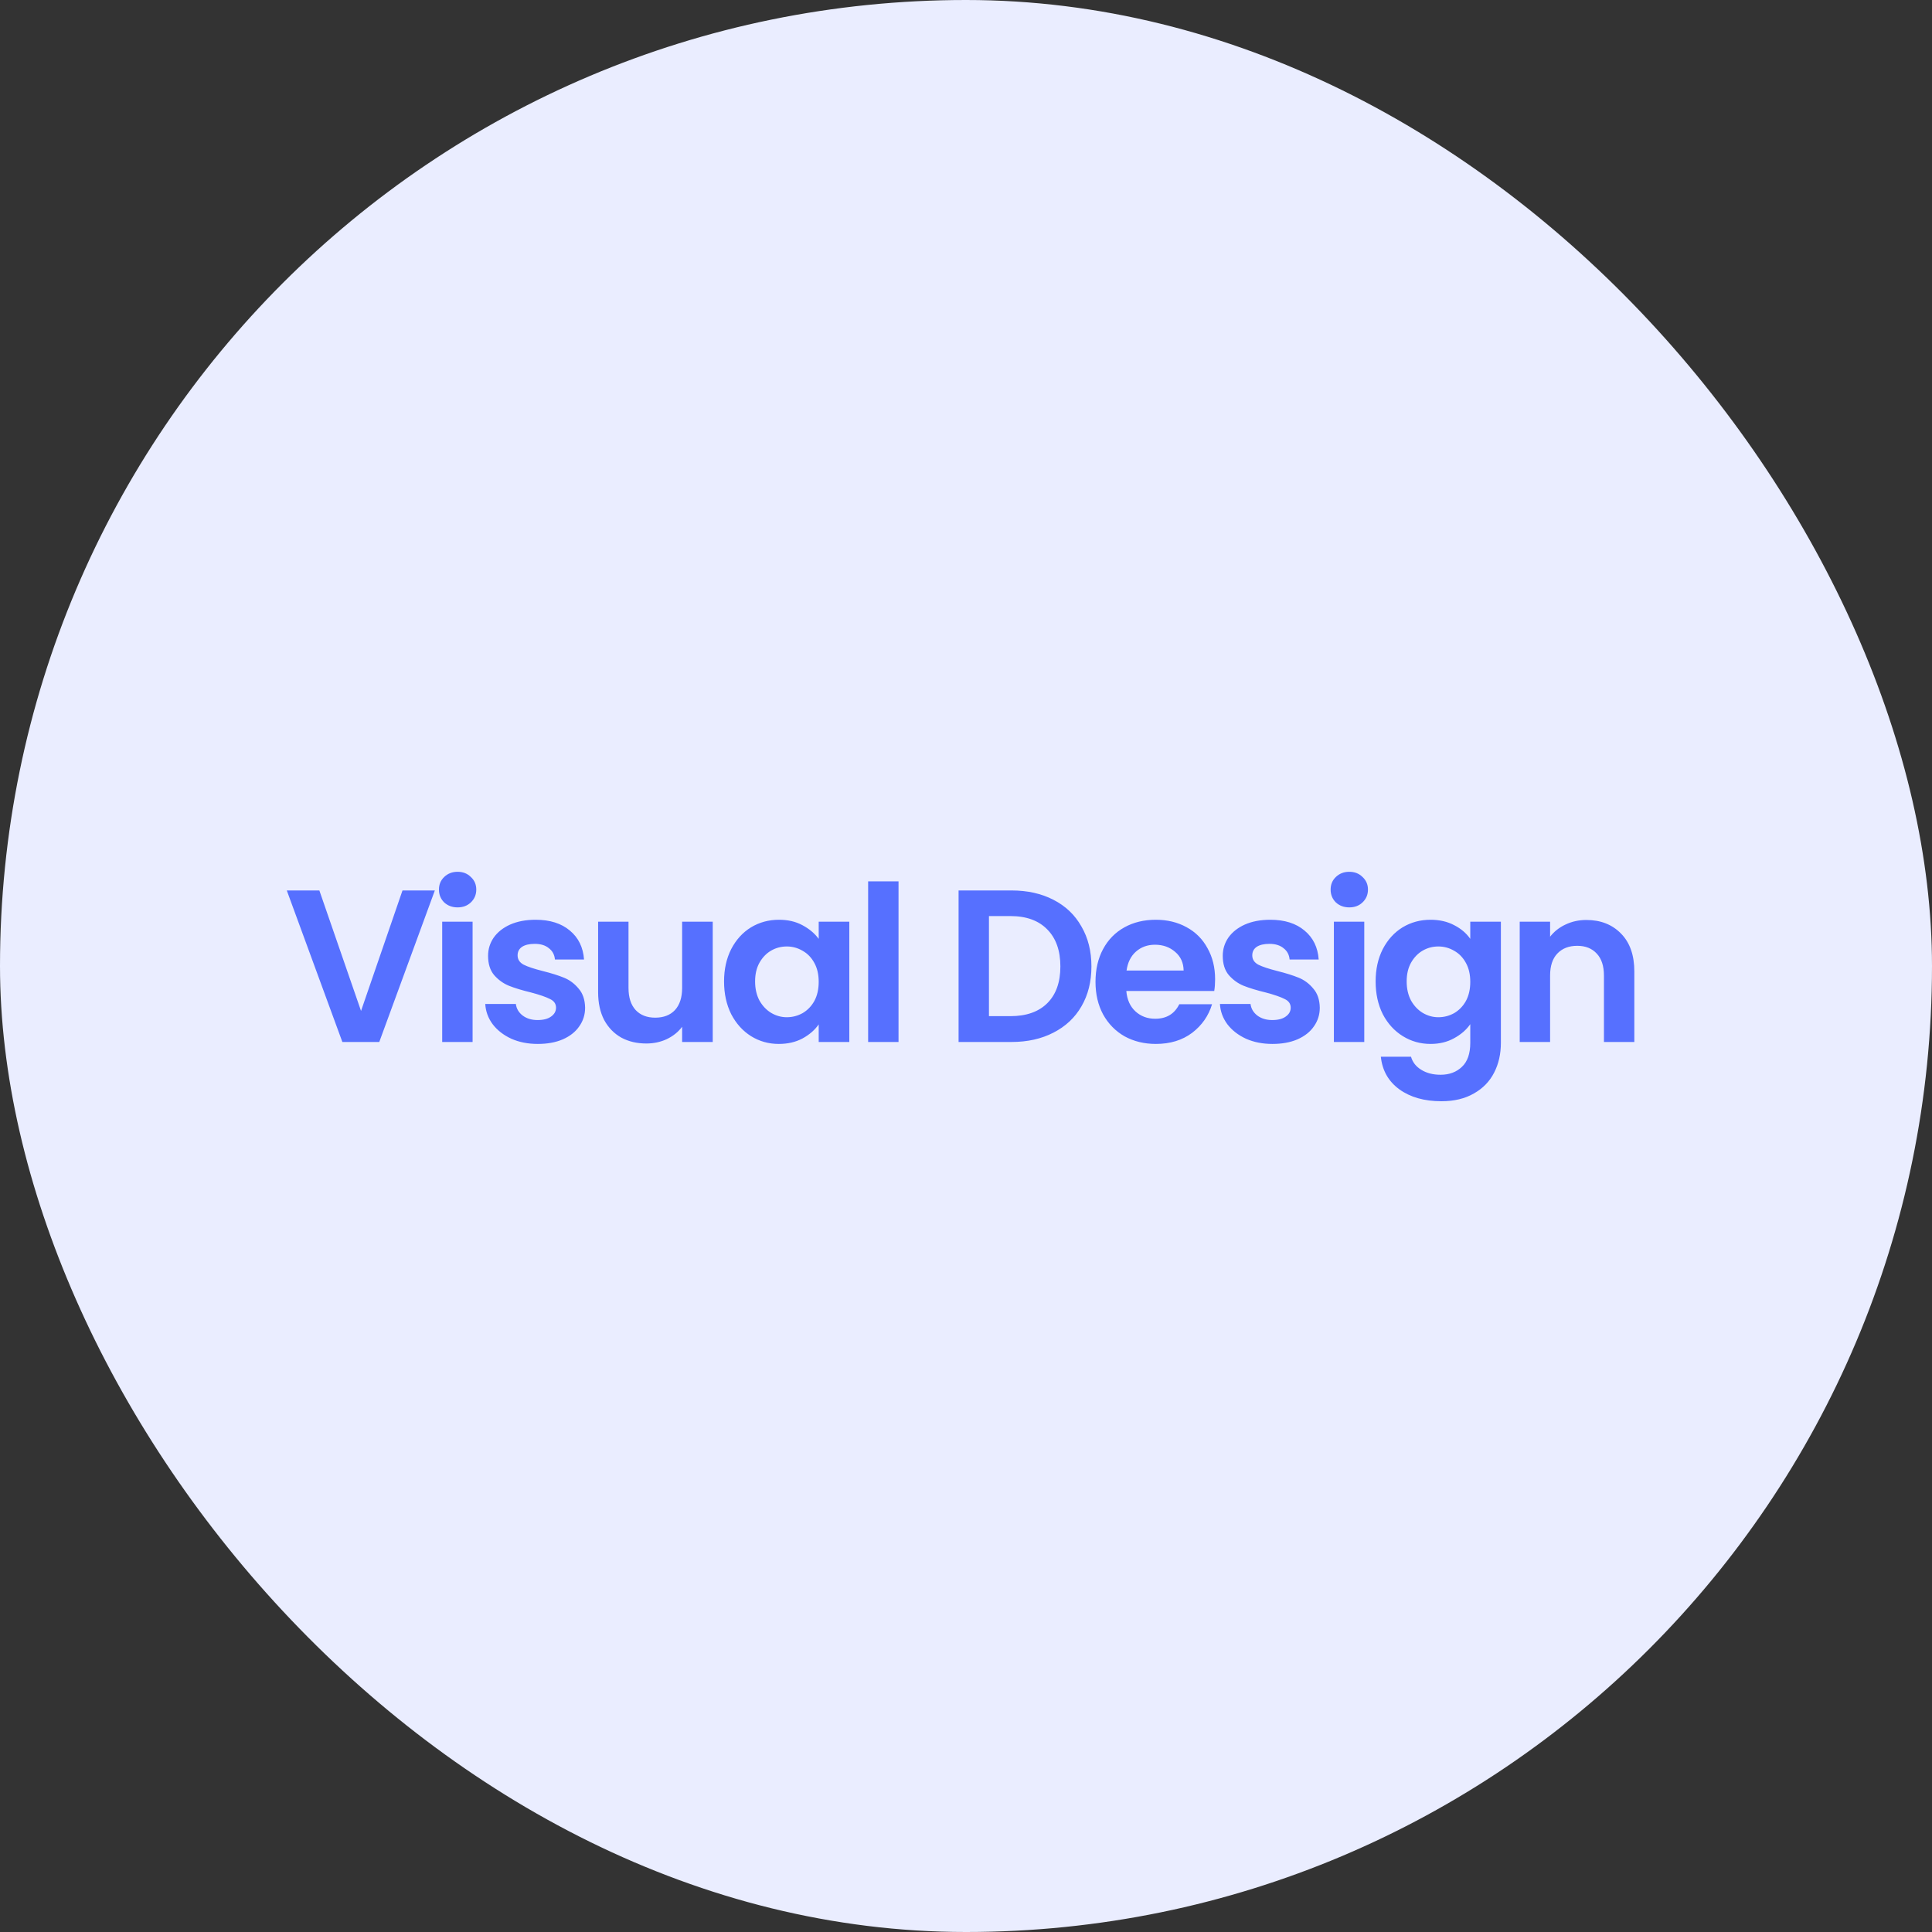 <svg width="178" height="178" viewBox="0 0 178 178" fill="none" xmlns="http://www.w3.org/2000/svg">
<rect x="0" y="0" width="178" height="178" fill="#333333" stroke="none"/>
<rect width="178" height="178" rx="89" fill="#EAEDFF"/>
<path d="M40.063 82.04L34.943 96H31.543L26.423 82.04H29.423L33.263 93.14L37.083 82.04H40.063ZM42.161 83.6C41.668 83.6 41.255 83.447 40.921 83.14C40.601 82.82 40.441 82.427 40.441 81.96C40.441 81.493 40.601 81.107 40.921 80.8C41.255 80.48 41.668 80.32 42.161 80.32C42.655 80.32 43.061 80.48 43.381 80.8C43.715 81.107 43.881 81.493 43.881 81.96C43.881 82.427 43.715 82.82 43.381 83.14C43.061 83.447 42.655 83.6 42.161 83.6ZM43.541 84.92V96H40.741V84.92H43.541ZM49.548 96.18C48.641 96.18 47.828 96.02 47.108 95.7C46.388 95.367 45.814 94.92 45.388 94.36C44.974 93.8 44.748 93.18 44.708 92.5H47.528C47.581 92.927 47.788 93.28 48.148 93.56C48.521 93.84 48.981 93.98 49.528 93.98C50.061 93.98 50.474 93.873 50.768 93.66C51.074 93.447 51.228 93.173 51.228 92.84C51.228 92.48 51.041 92.213 50.668 92.04C50.308 91.853 49.728 91.653 48.928 91.44C48.101 91.24 47.421 91.033 46.888 90.82C46.368 90.607 45.914 90.28 45.528 89.84C45.154 89.4 44.968 88.807 44.968 88.06C44.968 87.447 45.141 86.887 45.488 86.38C45.848 85.873 46.354 85.473 47.008 85.18C47.674 84.887 48.454 84.74 49.348 84.74C50.668 84.74 51.721 85.073 52.508 85.74C53.294 86.393 53.728 87.28 53.808 88.4H51.128C51.088 87.96 50.901 87.613 50.568 87.36C50.248 87.093 49.814 86.96 49.268 86.96C48.761 86.96 48.368 87.053 48.088 87.24C47.821 87.427 47.688 87.687 47.688 88.02C47.688 88.393 47.874 88.68 48.248 88.88C48.621 89.067 49.201 89.26 49.988 89.46C50.788 89.66 51.448 89.867 51.968 90.08C52.488 90.293 52.934 90.627 53.308 91.08C53.694 91.52 53.894 92.107 53.908 92.84C53.908 93.48 53.728 94.053 53.368 94.56C53.021 95.067 52.514 95.467 51.848 95.76C51.194 96.04 50.428 96.18 49.548 96.18ZM65.666 84.92V96H62.846V94.6C62.486 95.08 62.013 95.46 61.426 95.74C60.853 96.007 60.226 96.14 59.546 96.14C58.679 96.14 57.913 95.96 57.246 95.6C56.58 95.227 56.053 94.687 55.666 93.98C55.293 93.26 55.106 92.407 55.106 91.42V84.92H57.906V91.02C57.906 91.9 58.126 92.58 58.566 93.06C59.006 93.527 59.606 93.76 60.366 93.76C61.139 93.76 61.746 93.527 62.186 93.06C62.626 92.58 62.846 91.9 62.846 91.02V84.92H65.666ZM66.709 90.42C66.709 89.3 66.929 88.307 67.369 87.44C67.822 86.573 68.429 85.907 69.189 85.44C69.962 84.973 70.822 84.74 71.769 84.74C72.596 84.74 73.316 84.907 73.929 85.24C74.555 85.573 75.055 85.993 75.429 86.5V84.92H78.249V96H75.429V94.38C75.069 94.9 74.569 95.333 73.929 95.68C73.302 96.013 72.576 96.18 71.749 96.18C70.816 96.18 69.962 95.94 69.189 95.46C68.429 94.98 67.822 94.307 67.369 93.44C66.929 92.56 66.709 91.553 66.709 90.42ZM75.429 90.46C75.429 89.78 75.296 89.2 75.029 88.72C74.762 88.227 74.402 87.853 73.949 87.6C73.496 87.333 73.009 87.2 72.489 87.2C71.969 87.2 71.489 87.327 71.049 87.58C70.609 87.833 70.249 88.207 69.969 88.7C69.702 89.18 69.569 89.753 69.569 90.42C69.569 91.087 69.702 91.673 69.969 92.18C70.249 92.673 70.609 93.053 71.049 93.32C71.502 93.587 71.982 93.72 72.489 93.72C73.009 93.72 73.496 93.593 73.949 93.34C74.402 93.073 74.762 92.7 75.029 92.22C75.296 91.727 75.429 91.14 75.429 90.46ZM82.784 81.2V96H79.984V81.2H82.784ZM93.195 82.04C94.662 82.04 95.949 82.327 97.055 82.9C98.175 83.473 99.035 84.293 99.635 85.36C100.249 86.413 100.556 87.64 100.556 89.04C100.556 90.44 100.249 91.667 99.635 92.72C99.035 93.76 98.175 94.567 97.055 95.14C95.949 95.713 94.662 96 93.195 96H88.316V82.04H93.195ZM93.096 93.62C94.562 93.62 95.695 93.22 96.496 92.42C97.296 91.62 97.695 90.493 97.695 89.04C97.695 87.587 97.296 86.453 96.496 85.64C95.695 84.813 94.562 84.4 93.096 84.4H91.115V93.62H93.096ZM111.951 90.22C111.951 90.62 111.925 90.98 111.871 91.3H103.771C103.838 92.1 104.118 92.727 104.611 93.18C105.105 93.633 105.711 93.86 106.431 93.86C107.471 93.86 108.211 93.413 108.651 92.52H111.671C111.351 93.587 110.738 94.467 109.831 95.16C108.925 95.84 107.811 96.18 106.491 96.18C105.425 96.18 104.465 95.947 103.611 95.48C102.771 95 102.111 94.327 101.631 93.46C101.165 92.593 100.931 91.593 100.931 90.46C100.931 89.313 101.165 88.307 101.631 87.44C102.098 86.573 102.751 85.907 103.591 85.44C104.431 84.973 105.398 84.74 106.491 84.74C107.545 84.74 108.485 84.967 109.311 85.42C110.151 85.873 110.798 86.52 111.251 87.36C111.718 88.187 111.951 89.14 111.951 90.22ZM109.051 89.42C109.038 88.7 108.778 88.127 108.271 87.7C107.765 87.26 107.145 87.04 106.411 87.04C105.718 87.04 105.131 87.253 104.651 87.68C104.185 88.093 103.898 88.673 103.791 89.42H109.051ZM117.235 96.18C116.329 96.18 115.515 96.02 114.795 95.7C114.075 95.367 113.502 94.92 113.075 94.36C112.662 93.8 112.435 93.18 112.395 92.5H115.215C115.269 92.927 115.475 93.28 115.835 93.56C116.209 93.84 116.669 93.98 117.215 93.98C117.749 93.98 118.162 93.873 118.455 93.66C118.762 93.447 118.915 93.173 118.915 92.84C118.915 92.48 118.729 92.213 118.355 92.04C117.995 91.853 117.415 91.653 116.615 91.44C115.789 91.24 115.109 91.033 114.575 90.82C114.055 90.607 113.602 90.28 113.215 89.84C112.842 89.4 112.655 88.807 112.655 88.06C112.655 87.447 112.829 86.887 113.175 86.38C113.535 85.873 114.042 85.473 114.695 85.18C115.362 84.887 116.142 84.74 117.035 84.74C118.355 84.74 119.409 85.073 120.195 85.74C120.982 86.393 121.415 87.28 121.495 88.4H118.815C118.775 87.96 118.589 87.613 118.255 87.36C117.935 87.093 117.502 86.96 116.955 86.96C116.449 86.96 116.055 87.053 115.775 87.24C115.509 87.427 115.375 87.687 115.375 88.02C115.375 88.393 115.562 88.68 115.935 88.88C116.309 89.067 116.889 89.26 117.675 89.46C118.475 89.66 119.135 89.867 119.655 90.08C120.175 90.293 120.622 90.627 120.995 91.08C121.382 91.52 121.582 92.107 121.595 92.84C121.595 93.48 121.415 94.053 121.055 94.56C120.709 95.067 120.202 95.467 119.535 95.76C118.882 96.04 118.115 96.18 117.235 96.18ZM124.314 83.6C123.82 83.6 123.407 83.447 123.074 83.14C122.754 82.82 122.594 82.427 122.594 81.96C122.594 81.493 122.754 81.107 123.074 80.8C123.407 80.48 123.82 80.32 124.314 80.32C124.807 80.32 125.214 80.48 125.534 80.8C125.867 81.107 126.034 81.493 126.034 81.96C126.034 82.427 125.867 82.82 125.534 83.14C125.214 83.447 124.807 83.6 124.314 83.6ZM125.694 84.92V96H122.894V84.92H125.694ZM131.8 84.74C132.627 84.74 133.353 84.907 133.98 85.24C134.607 85.56 135.1 85.98 135.46 86.5V84.92H138.28V96.08C138.28 97.107 138.073 98.02 137.66 98.82C137.247 99.633 136.627 100.273 135.8 100.74C134.973 101.22 133.973 101.46 132.8 101.46C131.227 101.46 129.933 101.093 128.92 100.36C127.92 99.627 127.353 98.627 127.22 97.36H130C130.147 97.867 130.46 98.267 130.94 98.56C131.433 98.867 132.027 99.02 132.72 99.02C133.533 99.02 134.193 98.773 134.7 98.28C135.207 97.8 135.46 97.067 135.46 96.08V94.36C135.1 94.88 134.6 95.313 133.96 95.66C133.333 96.007 132.613 96.18 131.8 96.18C130.867 96.18 130.013 95.94 129.24 95.46C128.467 94.98 127.853 94.307 127.4 93.44C126.96 92.56 126.74 91.553 126.74 90.42C126.74 89.3 126.96 88.307 127.4 87.44C127.853 86.573 128.46 85.907 129.22 85.44C129.993 84.973 130.853 84.74 131.8 84.74ZM135.46 90.46C135.46 89.78 135.327 89.2 135.06 88.72C134.793 88.227 134.433 87.853 133.98 87.6C133.527 87.333 133.04 87.2 132.52 87.2C132 87.2 131.52 87.327 131.08 87.58C130.64 87.833 130.28 88.207 130 88.7C129.733 89.18 129.6 89.753 129.6 90.42C129.6 91.087 129.733 91.673 130 92.18C130.28 92.673 130.64 93.053 131.08 93.32C131.533 93.587 132.013 93.72 132.52 93.72C133.04 93.72 133.527 93.593 133.98 93.34C134.433 93.073 134.793 92.7 135.06 92.22C135.327 91.727 135.46 91.14 135.46 90.46ZM146.155 84.76C147.475 84.76 148.541 85.18 149.355 86.02C150.168 86.847 150.575 88.007 150.575 89.5V96H147.775V89.88C147.775 89 147.555 88.327 147.115 87.86C146.675 87.38 146.075 87.14 145.315 87.14C144.541 87.14 143.928 87.38 143.475 87.86C143.035 88.327 142.815 89 142.815 89.88V96H140.015V84.92H142.815V86.3C143.188 85.82 143.661 85.447 144.235 85.18C144.821 84.9 145.461 84.76 146.155 84.76Z" fill="#5670FF"/>
</svg>

